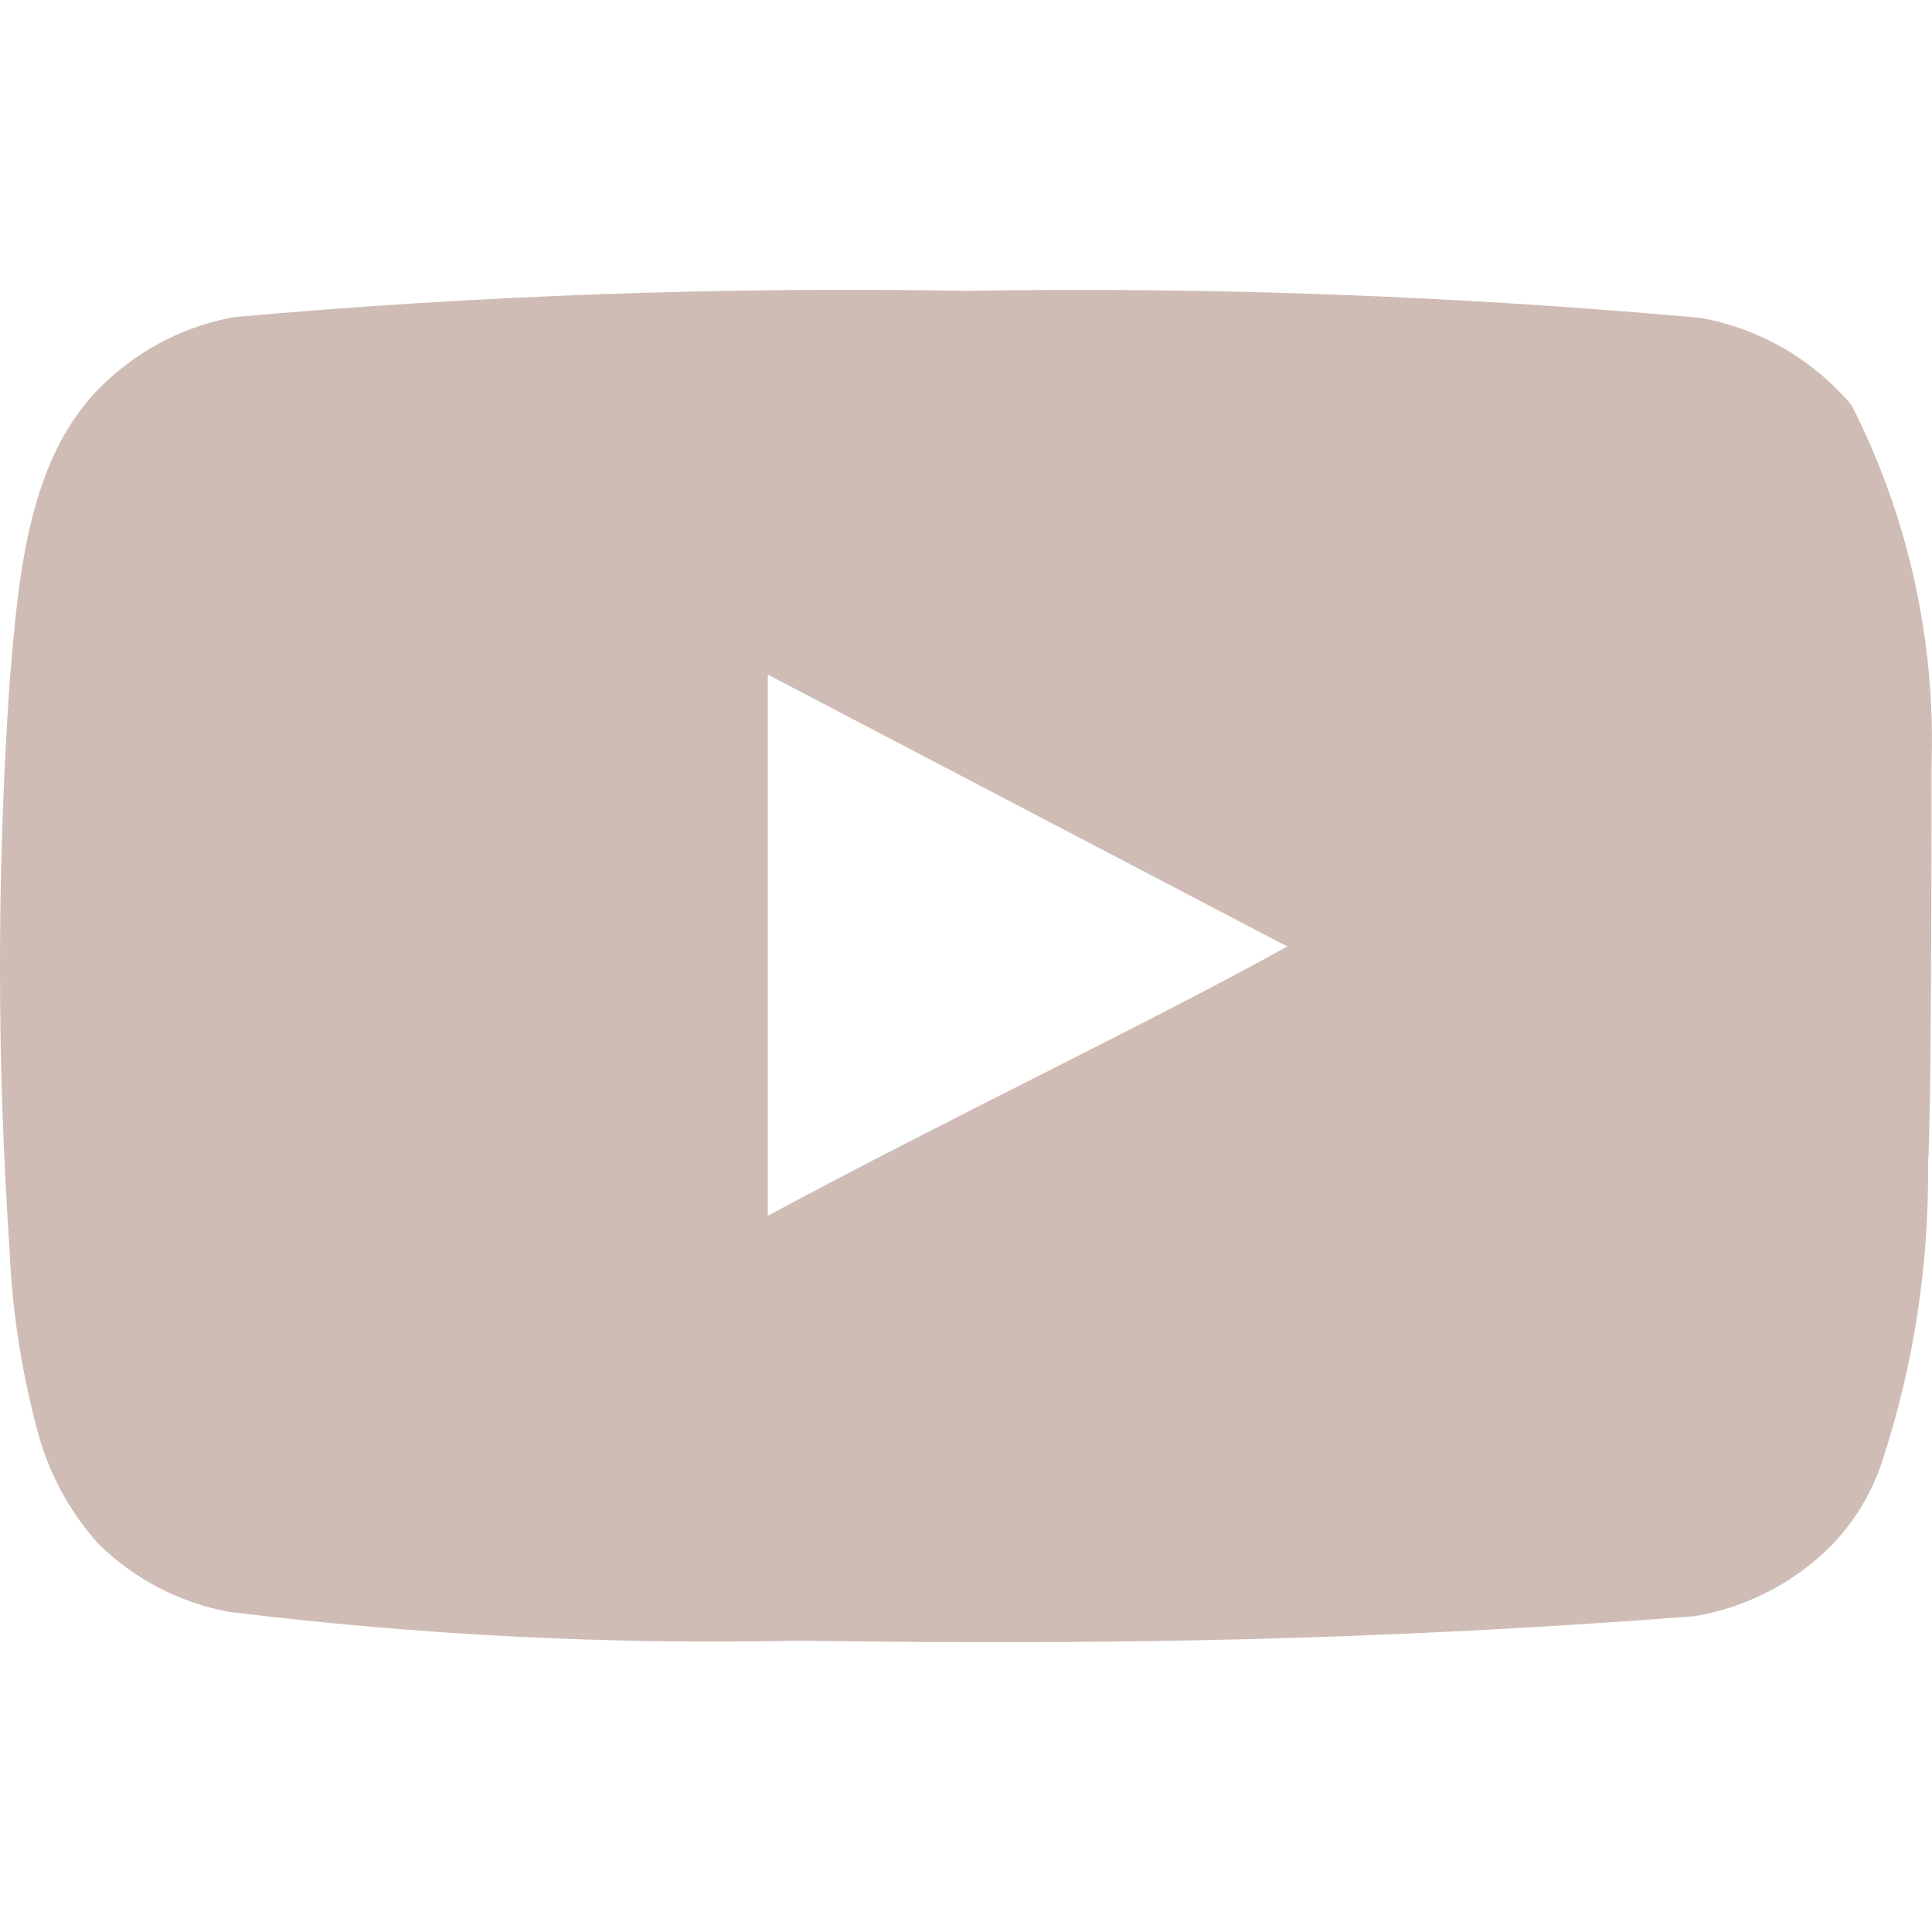 <svg width="24" height="24" viewBox="0 0 24 24" fill="none" xmlns="http://www.w3.org/2000/svg">
<path d="M23.994 9.521C24.048 7.966 23.707 6.423 23.002 5.035C22.524 4.466 21.861 4.082 21.127 3.949C18.094 3.675 15.048 3.563 12.002 3.613C8.968 3.561 5.932 3.669 2.91 3.939C2.312 4.047 1.759 4.326 1.318 4.742C0.337 5.644 0.228 7.186 0.119 8.489C-0.04 10.832 -0.04 13.184 0.119 15.527C0.15 16.26 0.26 16.988 0.446 17.699C0.577 18.247 0.843 18.755 1.22 19.176C1.664 19.614 2.23 19.909 2.844 20.023C5.195 20.312 7.563 20.432 9.931 20.381C13.746 20.436 17.093 20.381 21.051 20.077C21.68 19.971 22.262 19.675 22.719 19.23C23.024 18.926 23.252 18.554 23.384 18.144C23.774 16.952 23.965 15.705 23.951 14.452C23.994 13.843 23.994 10.172 23.994 9.521ZM9.538 15.103V8.38L15.992 11.758C14.182 12.757 11.795 13.887 9.538 15.103Z" fill="#CFBCB5"/>
</svg>
